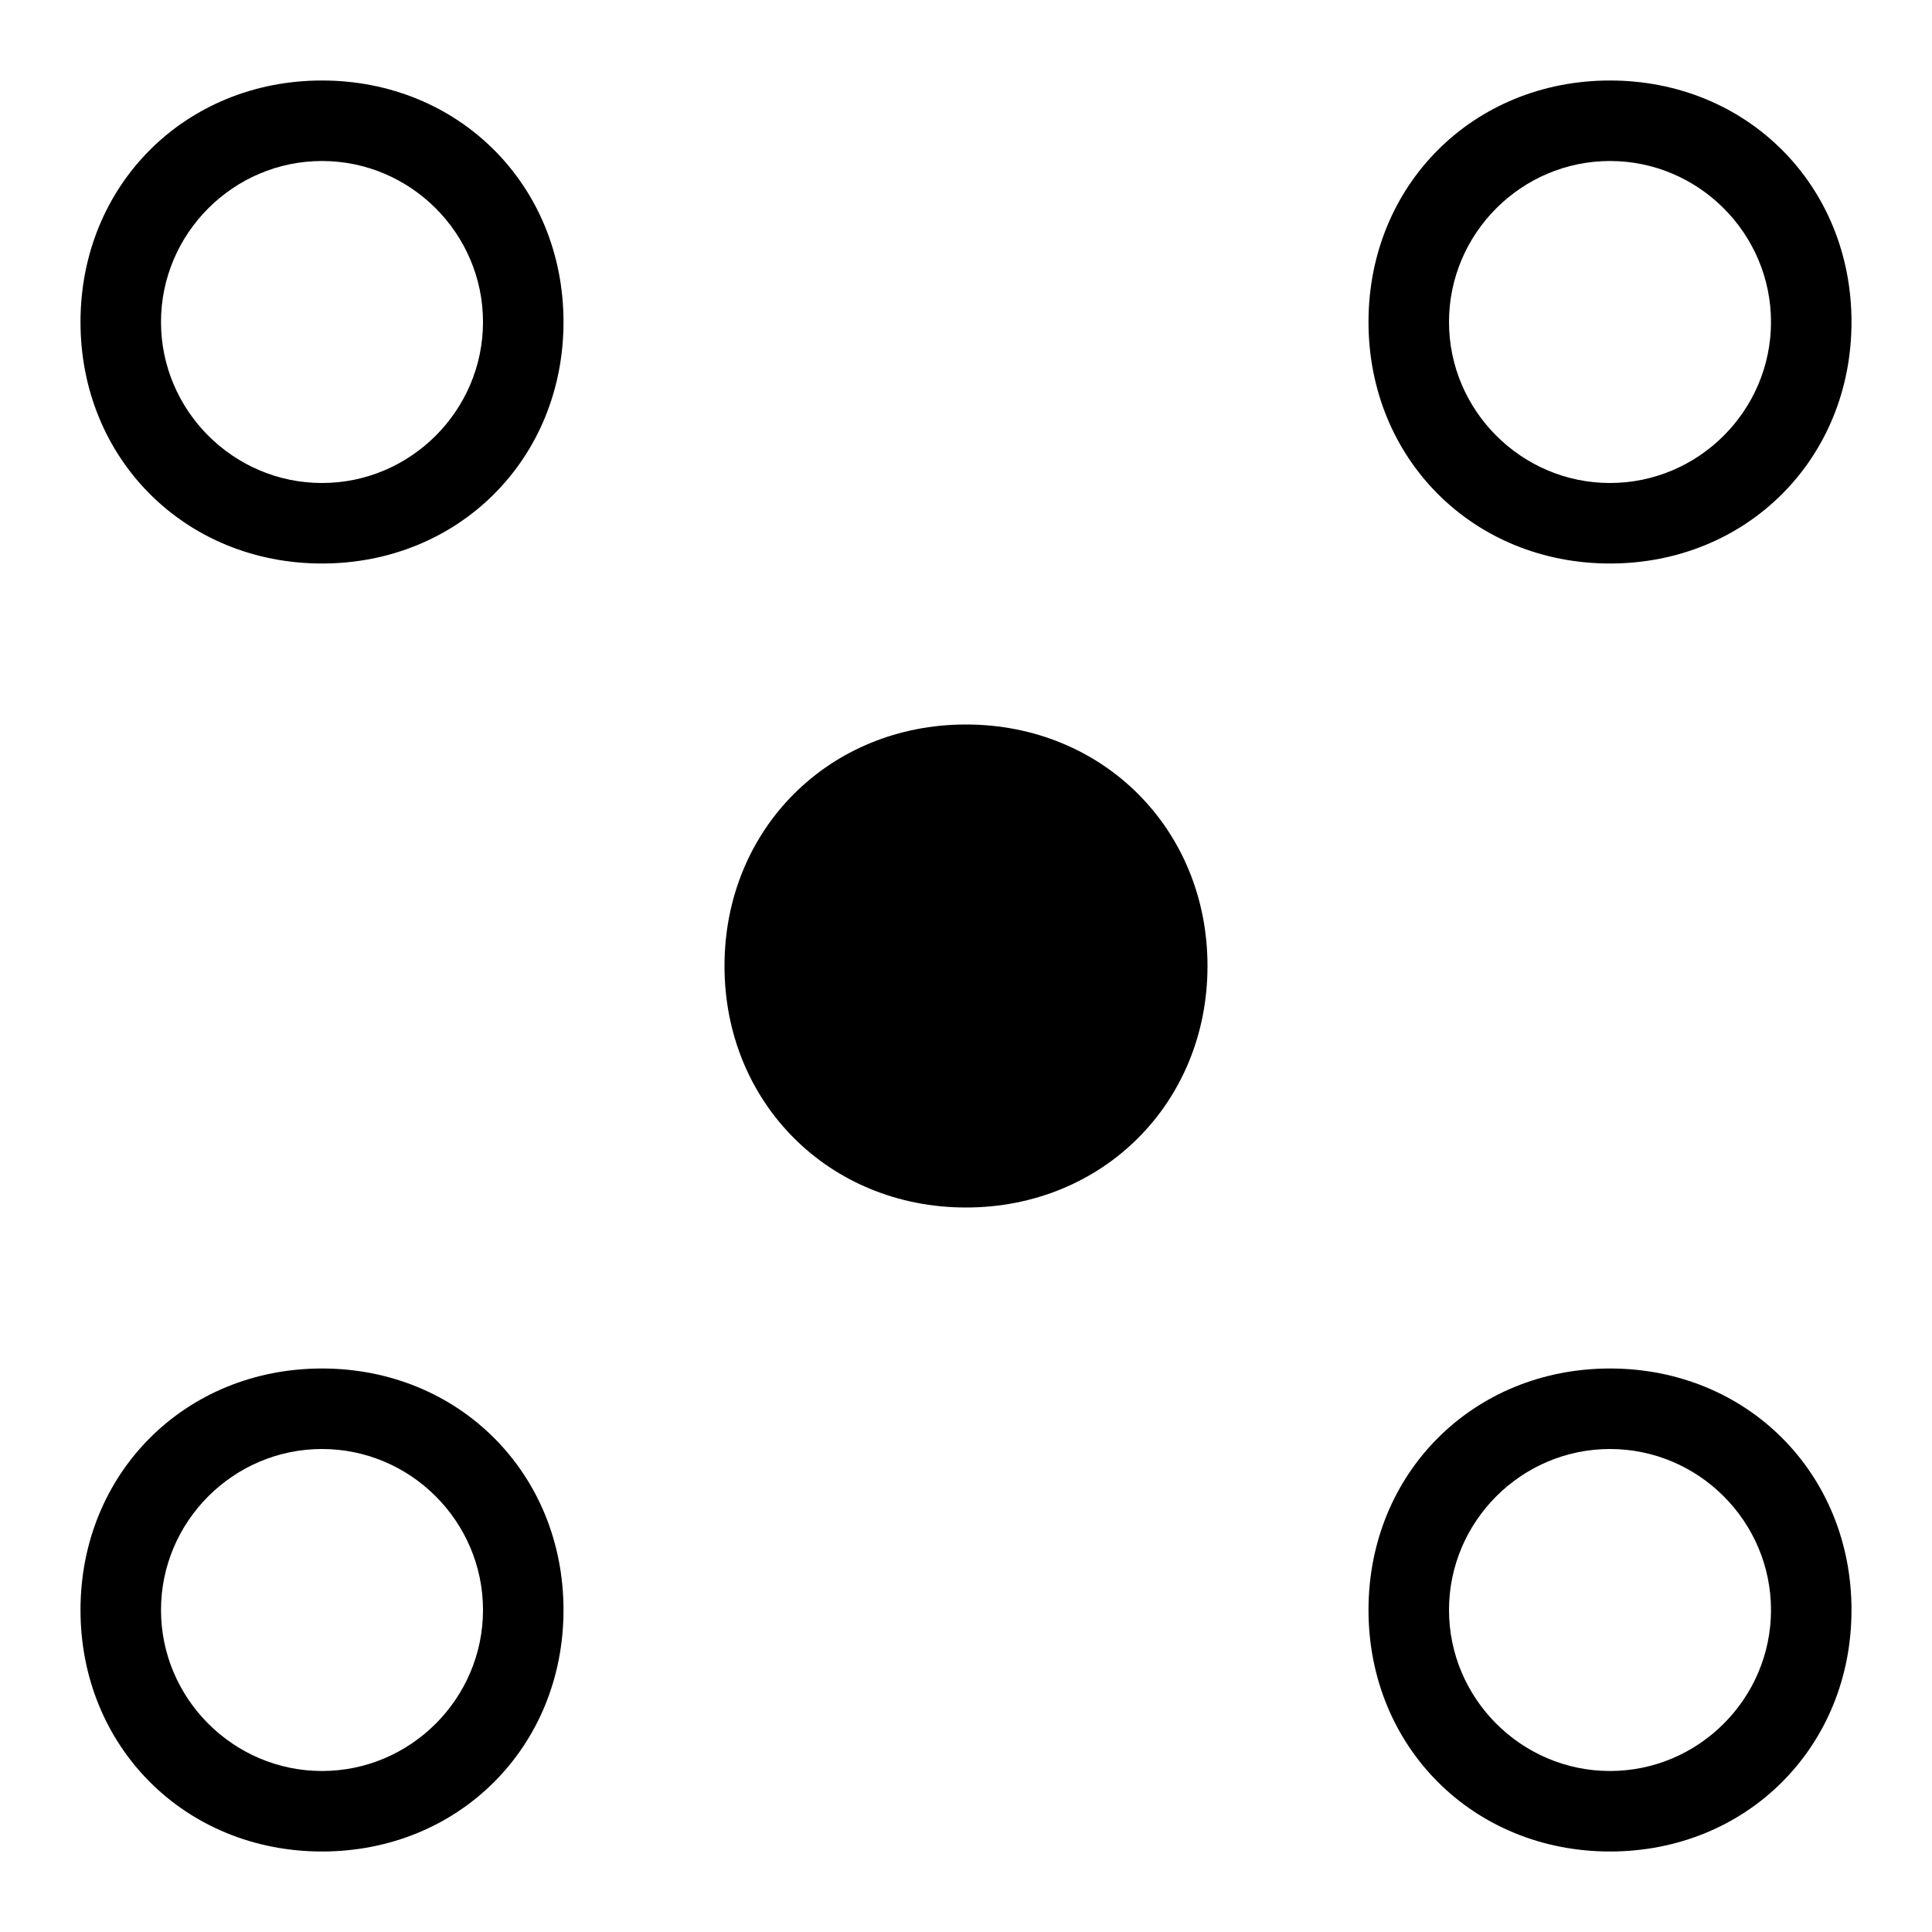 <svg width="24" height="24" version="1.1" xmlns="http://www.w3.org/2000/svg" xmlns:xlink="http://www.w3.org/1999/xlink" viewBox="0 0 24 24" aria-labelledby="title">
		<title>Unstructured Data</title>
		<path d="M4,1C2.3,1,1,2.3,1,4c0,1.7,1.3,3,3,3c1.7,0,3-1.3,3-3C7,2.3,5.7,1,4,1z M4,6C2.9,6,2,5.1,2,4c0-1.1,0.9-2,2-2
	c1.1,0,2,0.9,2,2C6,5.1,5.1,6,4,6z M15,12c0,1.7-1.3,3-3,3s-3-1.3-3-3s1.3-3,3-3S15,10.3,15,12z M20,7c1.7,0,3-1.3,3-3
	c0-1.7-1.3-3-3-3c-1.7,0-3,1.3-3,3C17,5.7,18.3,7,20,7z M20,2c1.1,0,2,0.9,2,2c0,1.1-0.9,2-2,2c-1.1,0-2-0.9-2-2C18,2.9,18.9,2,20,2
	z M4,17c-1.7,0-3,1.3-3,3s1.3,3,3,3c1.7,0,3-1.3,3-3S5.7,17,4,17z M4,22c-1.1,0-2-0.9-2-2c0-1.1,0.9-2,2-2c1.1,0,2,0.9,2,2
	C6,21.1,5.1,22,4,22z M20,17c-1.7,0-3,1.3-3,3s1.3,3,3,3c1.7,0,3-1.3,3-3S21.7,17,20,17z M20,22c-1.1,0-2-0.9-2-2c0-1.1,0.9-2,2-2
	c1.1,0,2,0.9,2,2C22,21.1,21.1,22,20,22z"></path>
</svg>